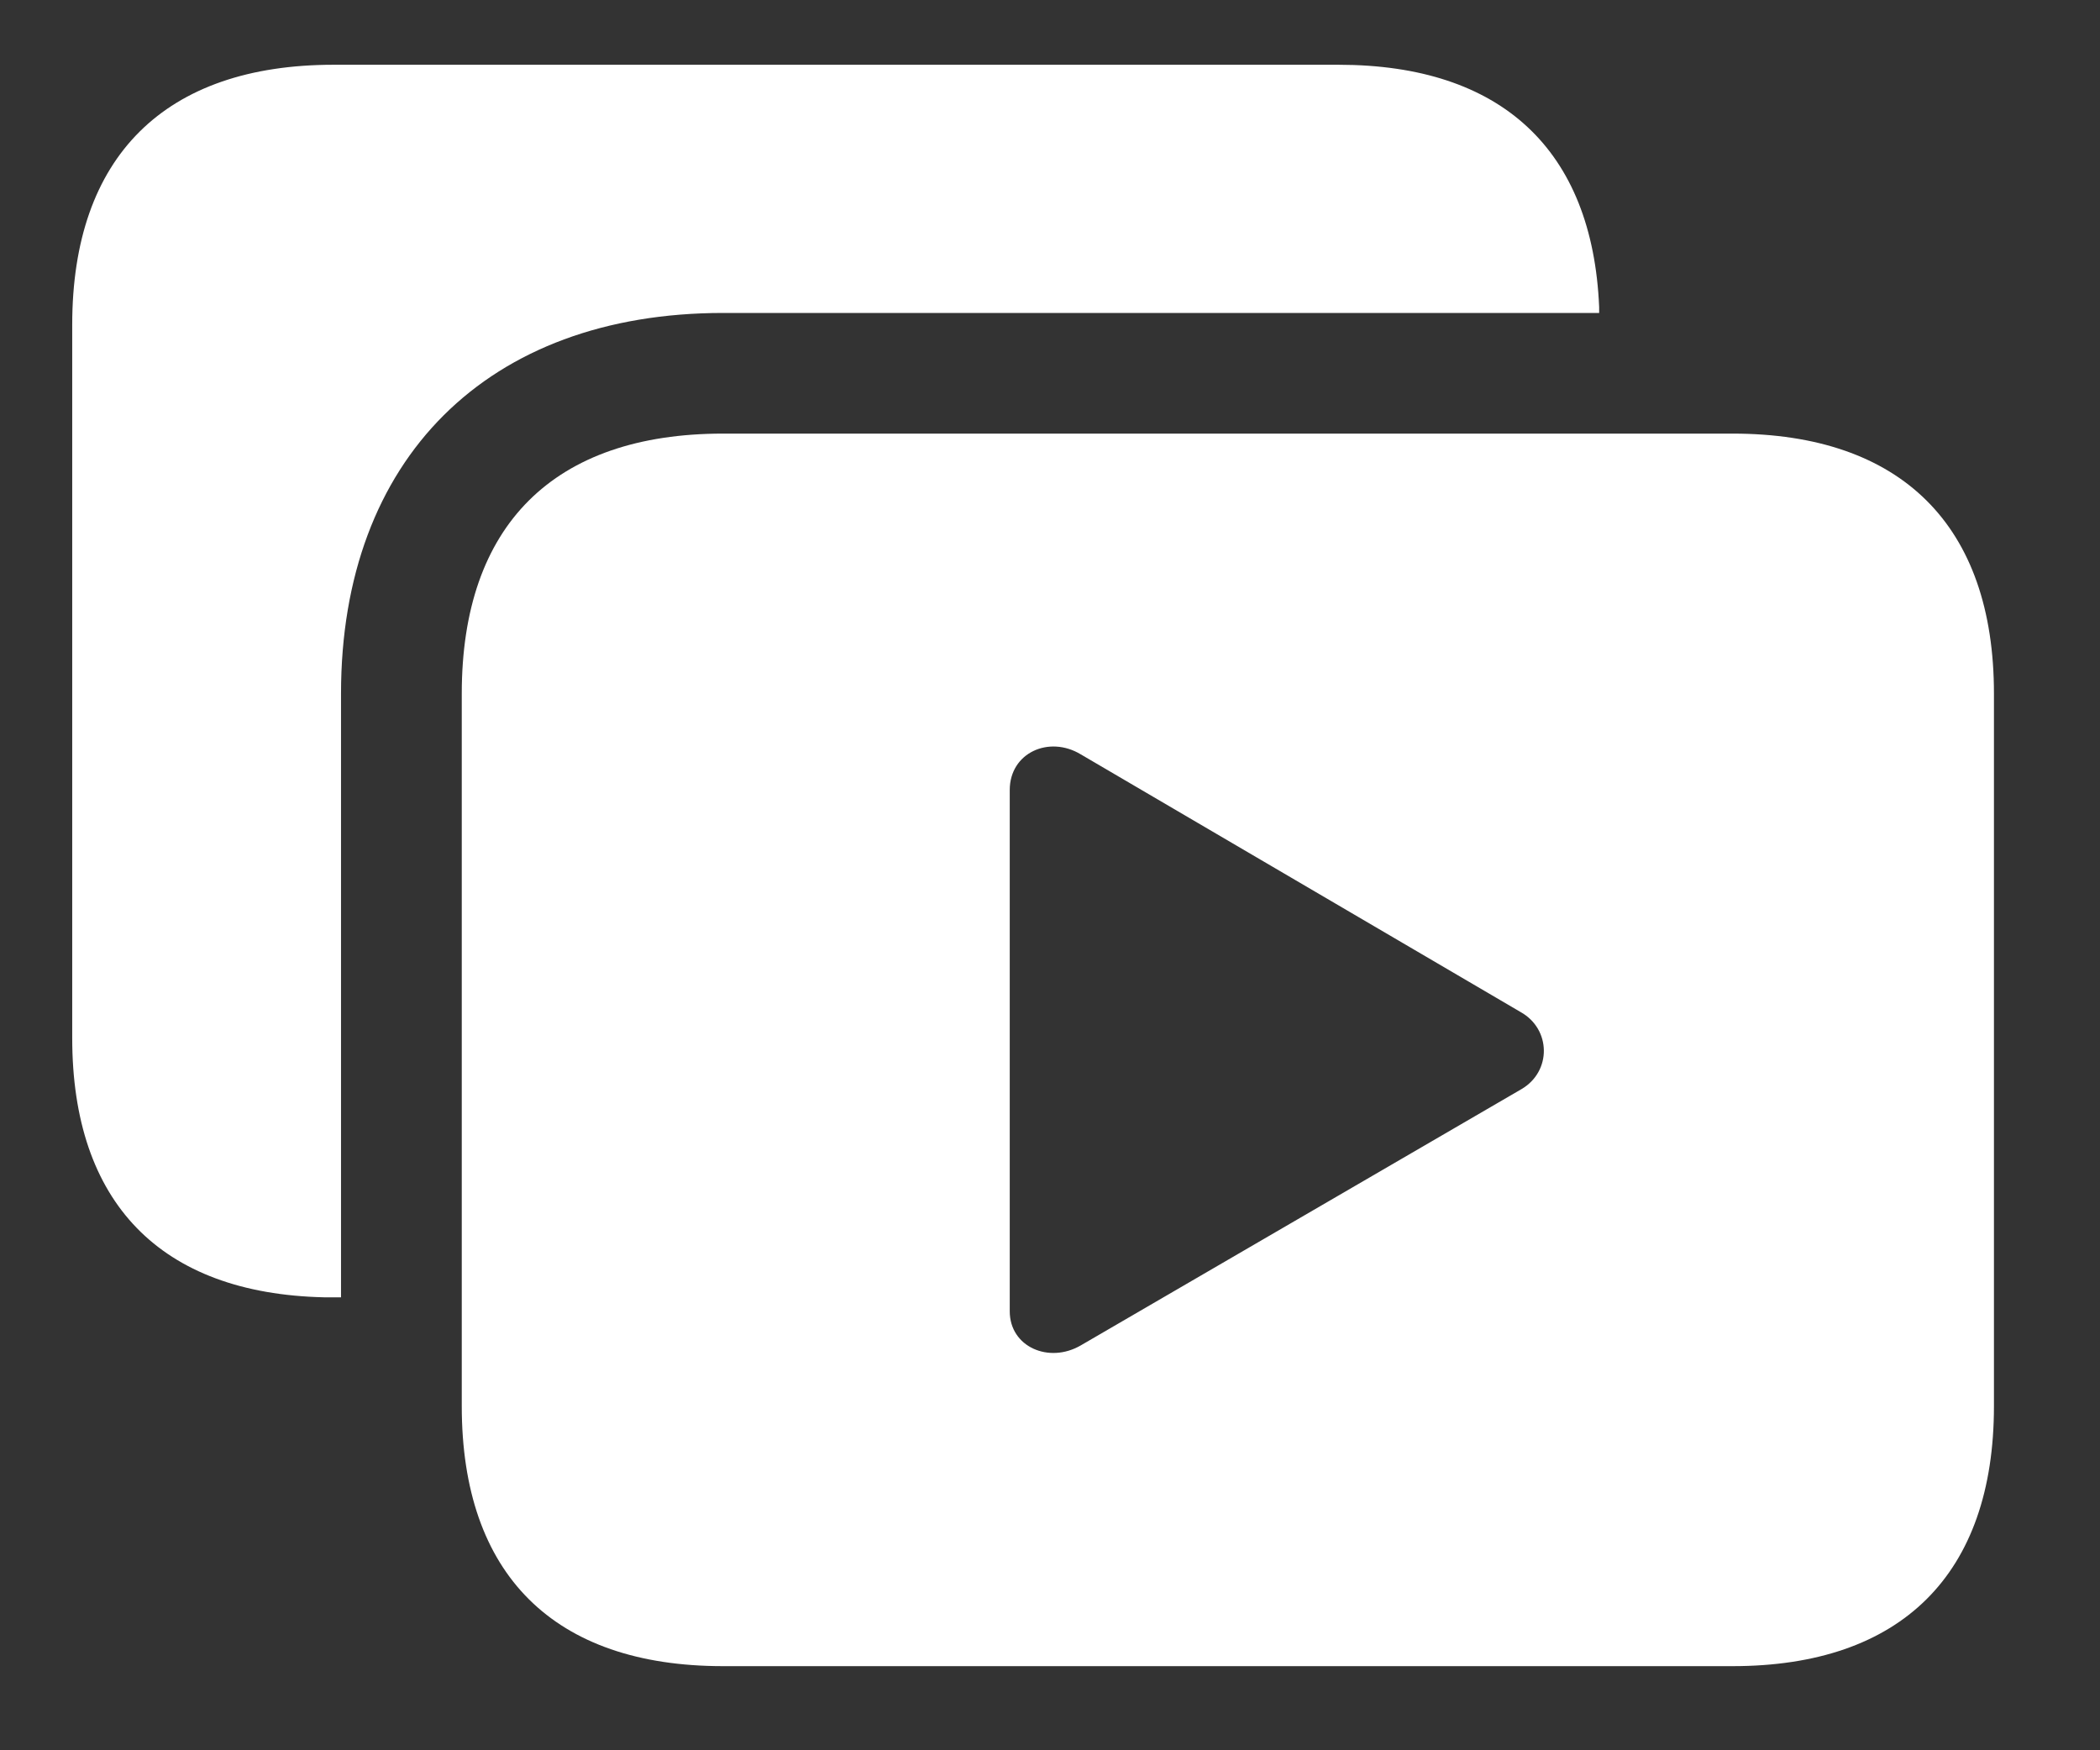 <svg width="18" height="15" viewBox="0 0 18 15" fill="none" xmlns="http://www.w3.org/2000/svg">
<rect x="0" y="0" width="18" height="15" fill="#333333" stroke="none"/>
<path d="M6.198 2.682C4.18 2.682 2.923 3.932 2.923 5.944V11.118H2.777C1.374 11.086 0.619 10.305 0.619 8.896V2.783C0.619 1.342 1.412 0.555 2.859 0.555H11.473C12.87 0.555 13.65 1.285 13.707 2.631V2.682H6.198ZM6.198 14.279C4.745 14.279 3.958 13.492 3.958 12.051V5.944C3.958 4.503 4.745 3.716 6.198 3.716H14.85C16.297 3.716 17.091 4.503 17.091 5.944V12.051C17.091 13.492 16.297 14.279 14.85 14.279H6.198ZM8.655 11.238C8.655 11.543 8.991 11.689 9.264 11.53L13.041 9.334C13.301 9.182 13.295 8.82 13.035 8.674L9.264 6.465C8.991 6.3 8.655 6.452 8.655 6.77V11.238Z" fill="white"/>
</svg>
